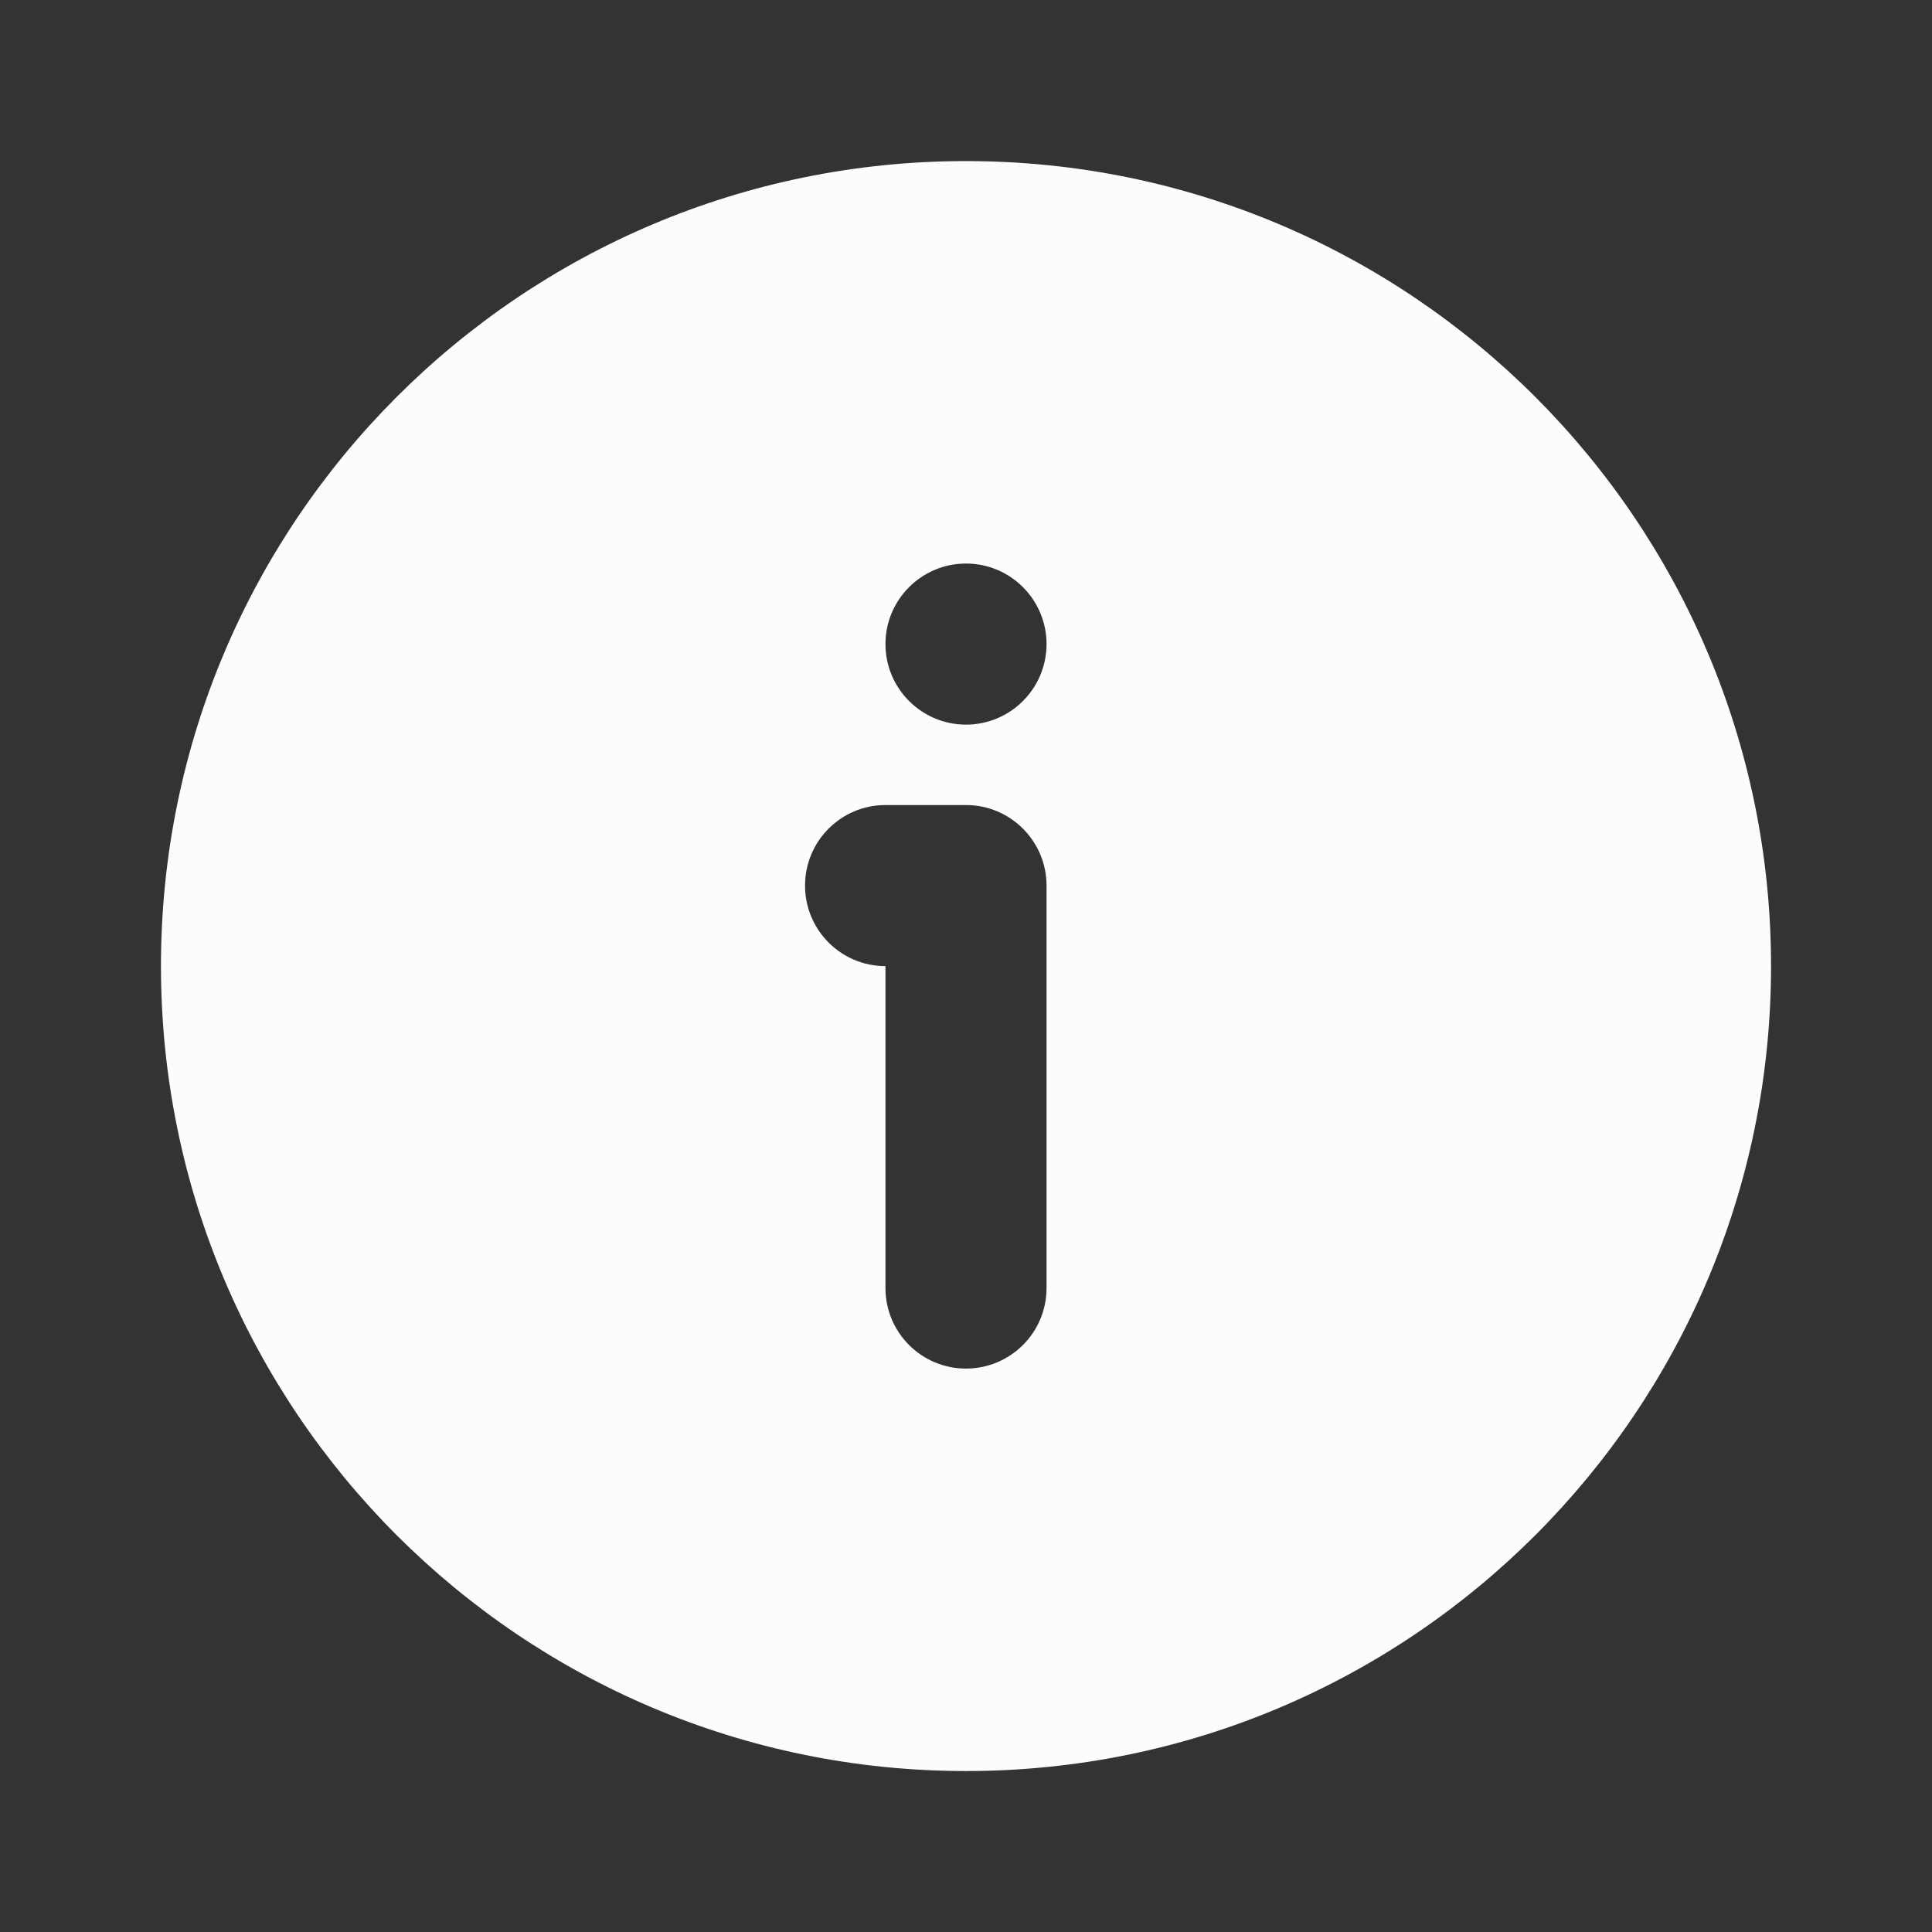 <svg width="16" height="16" viewBox="0 0 16 16" fill="none" xmlns="http://www.w3.org/2000/svg">
<rect x="0" y="0" width="16" height="16" fill="#333333" stroke="none"/>
<g id="circle-info, info circle, tooltip, information">
<path id="vector" fill-rule="evenodd" clip-rule="evenodd" d="M8 1.334C4.318 1.334 1.333 4.319 1.333 8.001C1.333 11.682 4.318 14.667 8 14.667C11.682 14.667 14.667 11.682 14.667 8.001C14.667 4.319 11.682 1.334 8 1.334ZM6.667 7.334C6.667 6.966 6.965 6.667 7.333 6.667H8C8.368 6.667 8.667 6.966 8.667 7.334V10.667C8.667 11.036 8.368 11.334 8 11.334C7.632 11.334 7.333 11.036 7.333 10.667V8.001C6.965 8.001 6.667 7.702 6.667 7.334ZM8 4.667C7.632 4.667 7.333 4.966 7.333 5.334C7.333 5.702 7.632 6.001 8 6.001C8.368 6.001 8.667 5.702 8.667 5.334C8.667 4.966 8.368 4.667 8 4.667Z" fill="#FCFCFC"/>
</g>
</svg>
